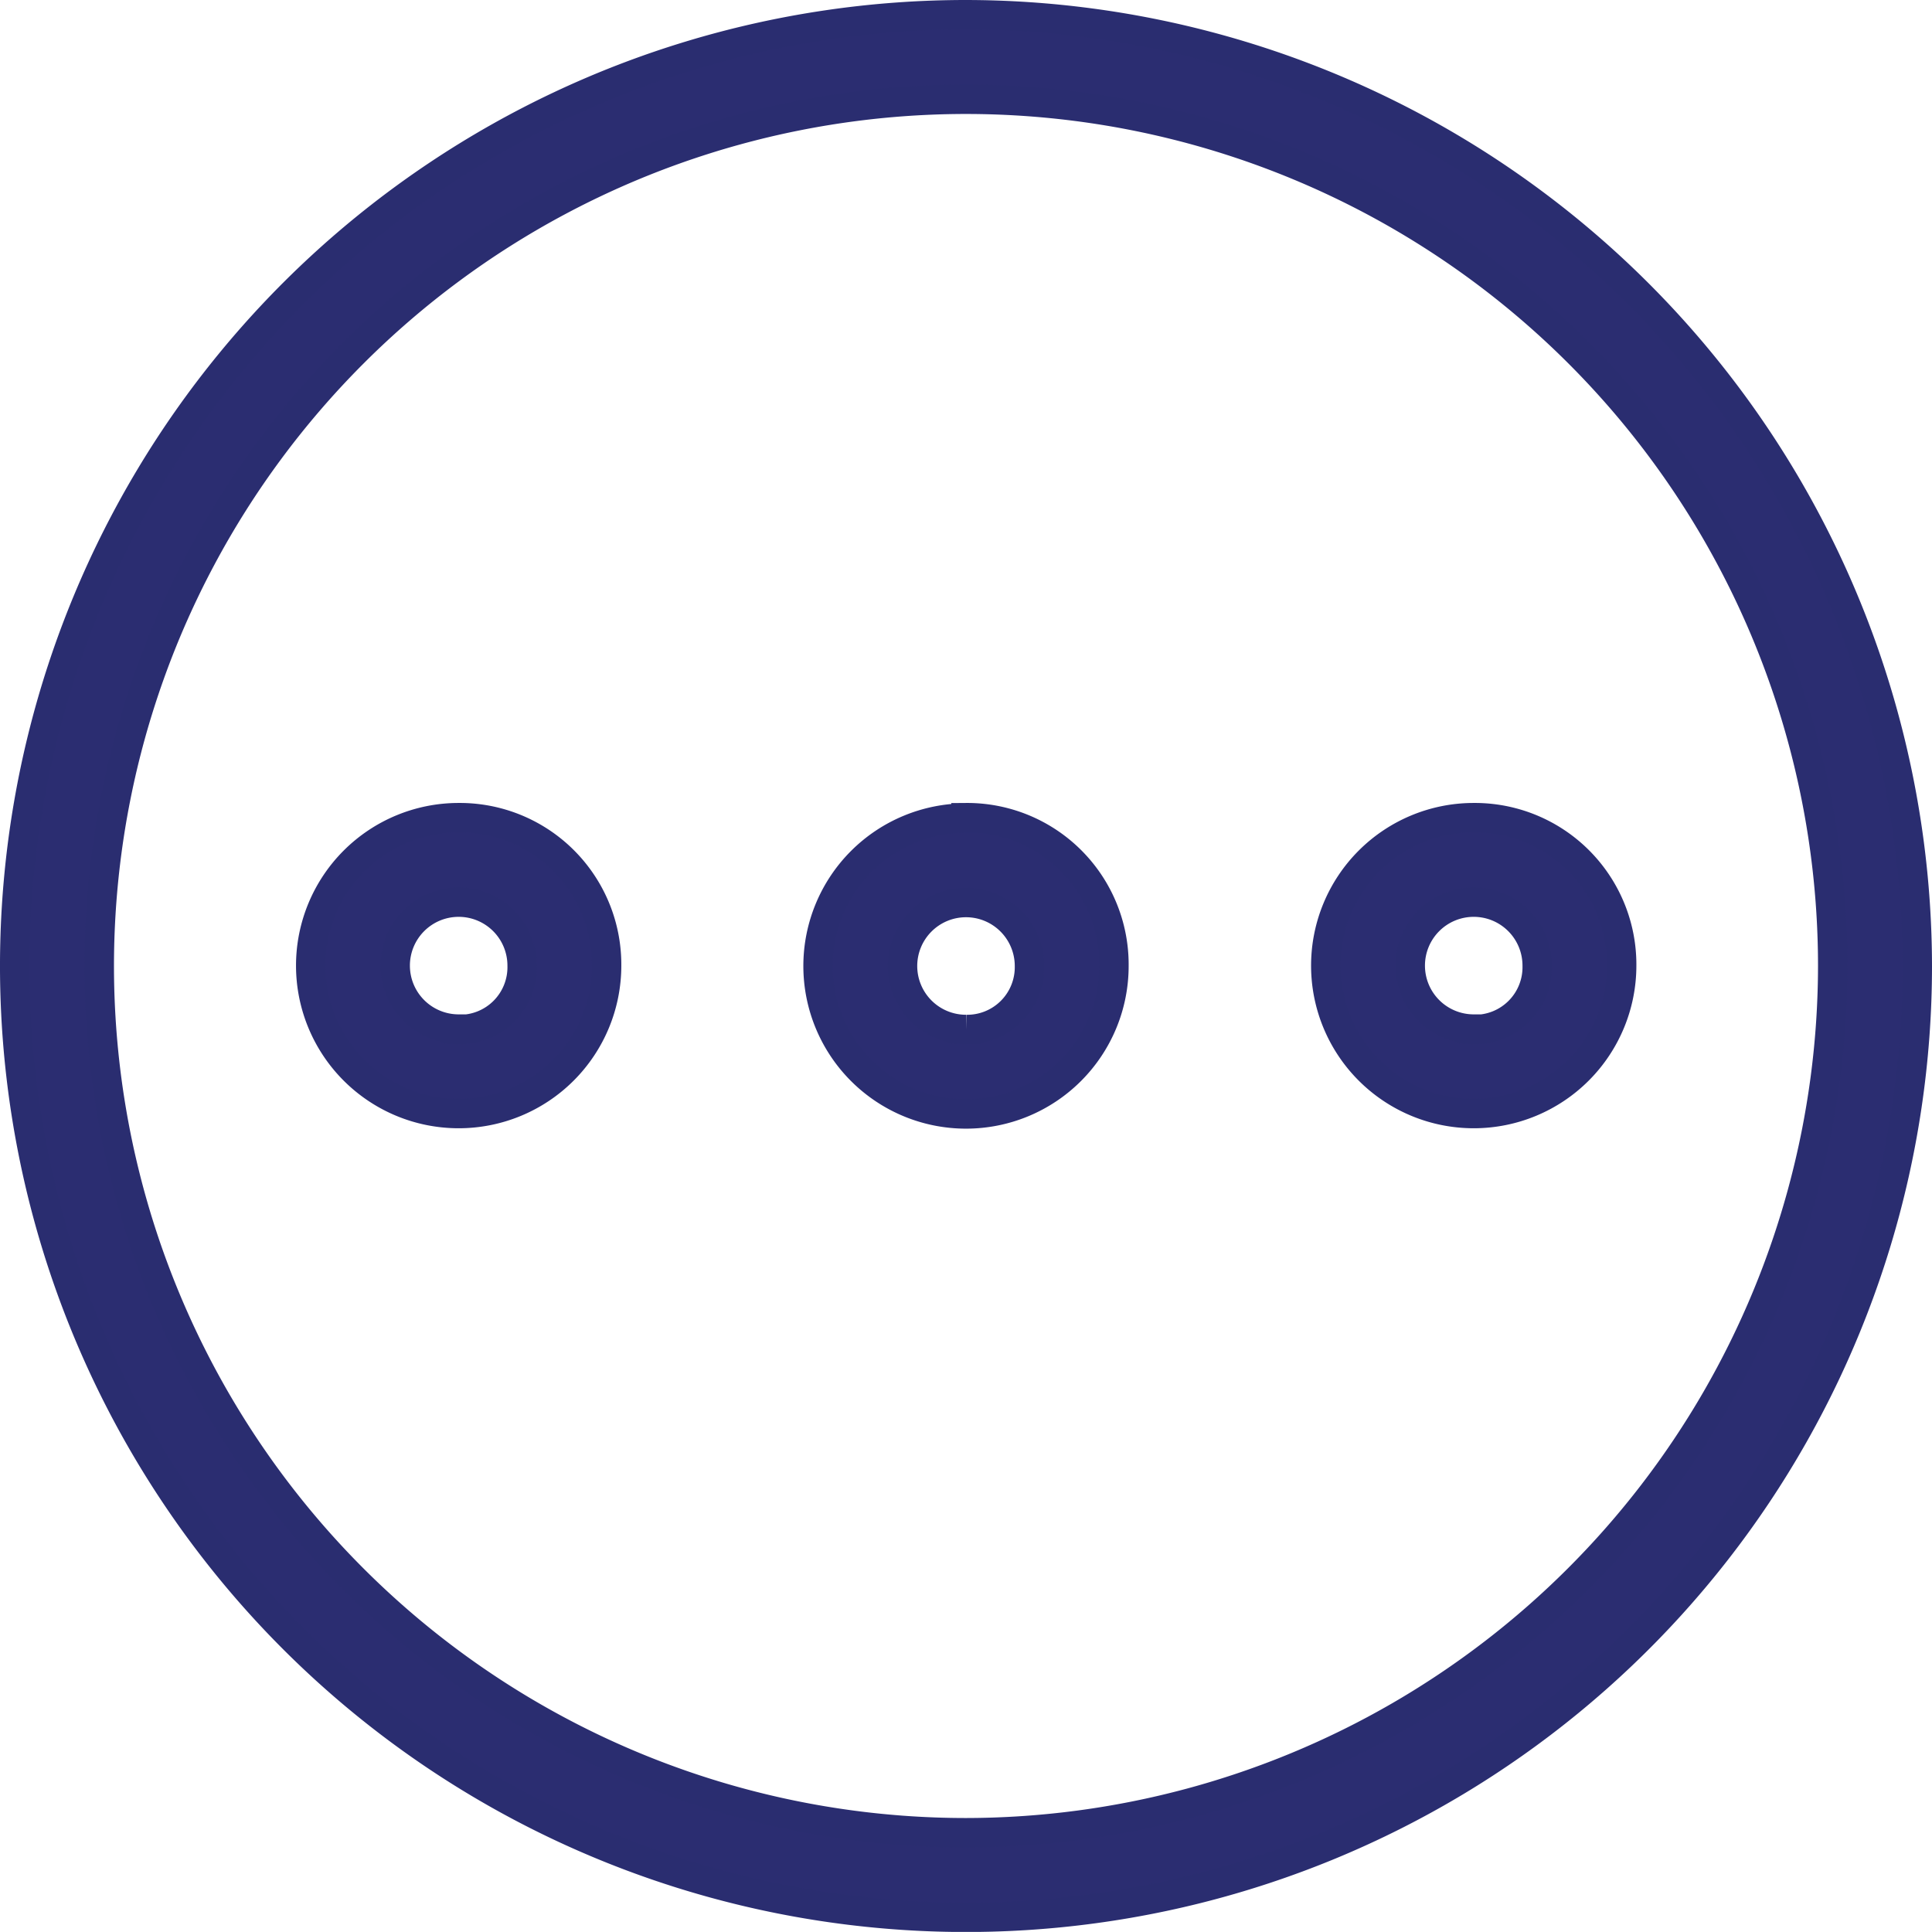 <svg xmlns="http://www.w3.org/2000/svg" width="19.73" height="19.729" viewBox="0 0 19.73 19.729">
  <path id="Path_2026" data-name="Path 2026" d="M14.715,5a9.715,9.715,0,1,0,9.715,9.715A9.729,9.729,0,0,0,14.715,5Zm0,18.566a8.851,8.851,0,1,1,8.851-8.851A8.863,8.863,0,0,1,14.715,23.566Zm0-10.362a1.511,1.511,0,1,0,1.511,1.511A1.5,1.5,0,0,0,14.715,13.2Zm0,2.159a.648.648,0,1,1,.648-.648A.636.636,0,0,1,14.715,15.363ZM9.534,13.2a1.511,1.511,0,1,0,1.511,1.511A1.5,1.5,0,0,0,9.534,13.2Zm0,2.159a.648.648,0,1,1,.648-.648A.636.636,0,0,1,9.534,15.363ZM19.9,13.2a1.511,1.511,0,1,0,1.511,1.511A1.5,1.5,0,0,0,19.9,13.2Zm0,2.159a.648.648,0,1,1,.648-.648A.636.636,0,0,1,19.9,15.363Z" transform="translate(-4.85 -4.85)" fill="#2b2d71" stroke="#2a2d70" stroke-width="0.3"/>
</svg>
